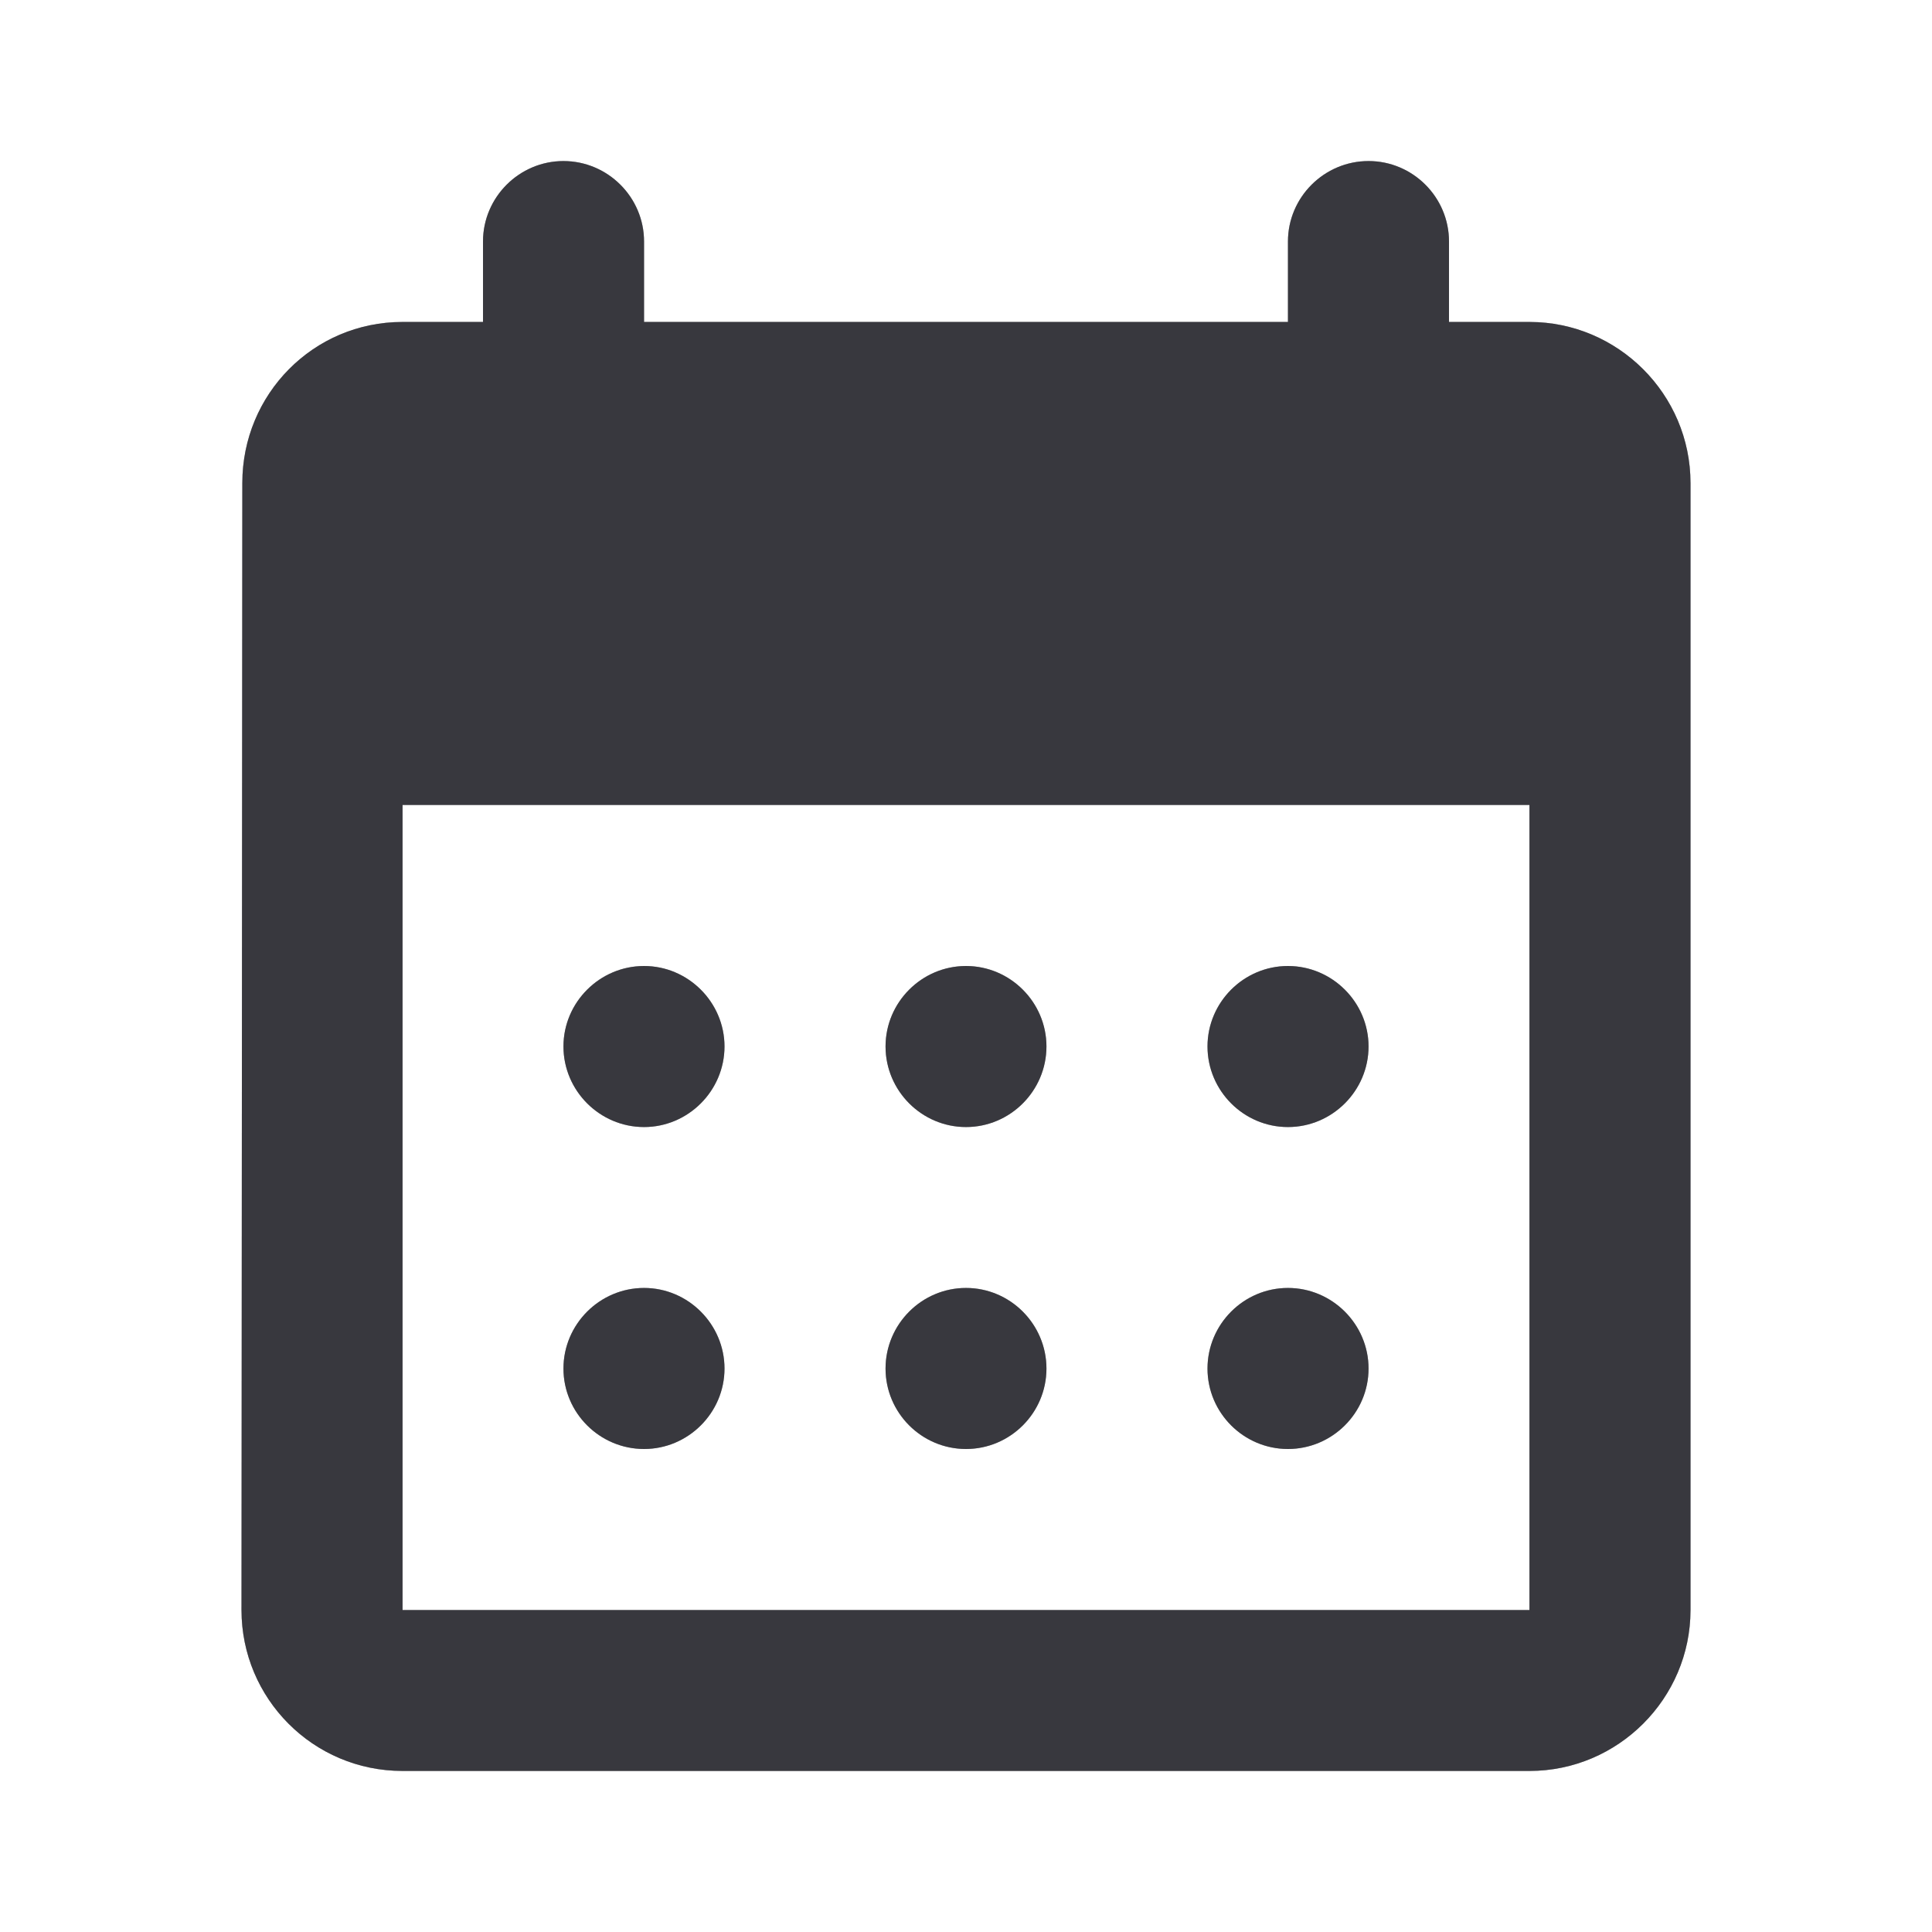 <svg width="14" height="14" viewBox="0 0 14 14" fill="none" xmlns="http://www.w3.org/2000/svg">
<path d="M9.917 1.167C9.596 1.167 9.333 1.429 9.333 1.75V2.333H4.667V1.75C4.667 1.429 4.404 1.167 4.083 1.167C3.763 1.167 3.5 1.429 3.5 1.75V2.333H2.917C2.269 2.333 1.756 2.858 1.756 3.5L1.75 11.667C1.75 12.308 2.269 12.833 2.917 12.833H11.083C11.725 12.833 12.25 12.308 12.25 11.667V3.5C12.25 2.858 11.725 2.333 11.083 2.333H10.5V1.75C10.5 1.429 10.238 1.167 9.917 1.167ZM11.083 11.667H2.917V5.833H11.083V11.667ZM6.417 7.583C6.417 7.263 6.679 7 7 7C7.321 7 7.583 7.263 7.583 7.583C7.583 7.904 7.321 8.167 7 8.167C6.679 8.167 6.417 7.904 6.417 7.583ZM4.083 7.583C4.083 7.263 4.346 7 4.667 7C4.987 7 5.25 7.263 5.25 7.583C5.25 7.904 4.987 8.167 4.667 8.167C4.346 8.167 4.083 7.904 4.083 7.583ZM8.75 7.583C8.75 7.263 9.012 7 9.333 7C9.654 7 9.917 7.263 9.917 7.583C9.917 7.904 9.654 8.167 9.333 8.167C9.012 8.167 8.75 7.904 8.75 7.583ZM6.417 9.917C6.417 9.596 6.679 9.333 7 9.333C7.321 9.333 7.583 9.596 7.583 9.917C7.583 10.238 7.321 10.5 7 10.5C6.679 10.5 6.417 10.238 6.417 9.917ZM4.083 9.917C4.083 9.596 4.346 9.333 4.667 9.333C4.987 9.333 5.25 9.596 5.25 9.917C5.25 10.238 4.987 10.5 4.667 10.5C4.346 10.5 4.083 10.238 4.083 9.917ZM8.75 9.917C8.75 9.596 9.012 9.333 9.333 9.333C9.654 9.333 9.917 9.596 9.917 9.917C9.917 10.238 9.654 10.5 9.333 10.5C9.012 10.5 8.75 10.238 8.75 9.917Z" fill="#6E6E78"/>
<path d="M9.917 1.167C9.596 1.167 9.333 1.429 9.333 1.75V2.333H4.667V1.75C4.667 1.429 4.404 1.167 4.083 1.167C3.763 1.167 3.5 1.429 3.5 1.75V2.333H2.917C2.269 2.333 1.756 2.858 1.756 3.5L1.75 11.667C1.75 12.308 2.269 12.833 2.917 12.833H11.083C11.725 12.833 12.25 12.308 12.25 11.667V3.5C12.25 2.858 11.725 2.333 11.083 2.333H10.5V1.75C10.5 1.429 10.238 1.167 9.917 1.167ZM11.083 11.667H2.917V5.833H11.083V11.667ZM6.417 7.583C6.417 7.263 6.679 7 7 7C7.321 7 7.583 7.263 7.583 7.583C7.583 7.904 7.321 8.167 7 8.167C6.679 8.167 6.417 7.904 6.417 7.583ZM4.083 7.583C4.083 7.263 4.346 7 4.667 7C4.987 7 5.25 7.263 5.25 7.583C5.25 7.904 4.987 8.167 4.667 8.167C4.346 8.167 4.083 7.904 4.083 7.583ZM8.75 7.583C8.75 7.263 9.012 7 9.333 7C9.654 7 9.917 7.263 9.917 7.583C9.917 7.904 9.654 8.167 9.333 8.167C9.012 8.167 8.75 7.904 8.75 7.583ZM6.417 9.917C6.417 9.596 6.679 9.333 7 9.333C7.321 9.333 7.583 9.596 7.583 9.917C7.583 10.238 7.321 10.5 7 10.5C6.679 10.5 6.417 10.238 6.417 9.917ZM4.083 9.917C4.083 9.596 4.346 9.333 4.667 9.333C4.987 9.333 5.25 9.596 5.25 9.917C5.25 10.238 4.987 10.5 4.667 10.5C4.346 10.5 4.083 10.238 4.083 9.917ZM8.75 9.917C8.75 9.596 9.012 9.333 9.333 9.333C9.654 9.333 9.917 9.596 9.917 9.917C9.917 10.238 9.654 10.5 9.333 10.5C9.012 10.5 8.75 10.238 8.75 9.917Z" fill="black" fill-opacity="0.2"/>
<path d="M9.917 1.167C9.596 1.167 9.333 1.429 9.333 1.75V2.333H4.667V1.75C4.667 1.429 4.404 1.167 4.083 1.167C3.763 1.167 3.5 1.429 3.5 1.75V2.333H2.917C2.269 2.333 1.756 2.858 1.756 3.5L1.75 11.667C1.75 12.308 2.269 12.833 2.917 12.833H11.083C11.725 12.833 12.25 12.308 12.25 11.667V3.5C12.25 2.858 11.725 2.333 11.083 2.333H10.5V1.75C10.5 1.429 10.238 1.167 9.917 1.167ZM11.083 11.667H2.917V5.833H11.083V11.667ZM6.417 7.583C6.417 7.263 6.679 7 7 7C7.321 7 7.583 7.263 7.583 7.583C7.583 7.904 7.321 8.167 7 8.167C6.679 8.167 6.417 7.904 6.417 7.583ZM4.083 7.583C4.083 7.263 4.346 7 4.667 7C4.987 7 5.25 7.263 5.25 7.583C5.25 7.904 4.987 8.167 4.667 8.167C4.346 8.167 4.083 7.904 4.083 7.583ZM8.75 7.583C8.75 7.263 9.012 7 9.333 7C9.654 7 9.917 7.263 9.917 7.583C9.917 7.904 9.654 8.167 9.333 8.167C9.012 8.167 8.75 7.904 8.75 7.583ZM6.417 9.917C6.417 9.596 6.679 9.333 7 9.333C7.321 9.333 7.583 9.596 7.583 9.917C7.583 10.238 7.321 10.5 7 10.5C6.679 10.5 6.417 10.238 6.417 9.917ZM4.083 9.917C4.083 9.596 4.346 9.333 4.667 9.333C4.987 9.333 5.25 9.596 5.25 9.917C5.25 10.238 4.987 10.5 4.667 10.5C4.346 10.5 4.083 10.238 4.083 9.917ZM8.75 9.917C8.75 9.596 9.012 9.333 9.333 9.333C9.654 9.333 9.917 9.596 9.917 9.917C9.917 10.238 9.654 10.5 9.333 10.5C9.012 10.5 8.75 10.238 8.75 9.917Z" fill="black" fill-opacity="0.2"/>
<path d="M9.917 1.167C9.596 1.167 9.333 1.429 9.333 1.75V2.333H4.667V1.75C4.667 1.429 4.404 1.167 4.083 1.167C3.763 1.167 3.5 1.429 3.5 1.75V2.333H2.917C2.269 2.333 1.756 2.858 1.756 3.5L1.75 11.667C1.75 12.308 2.269 12.833 2.917 12.833H11.083C11.725 12.833 12.25 12.308 12.25 11.667V3.5C12.25 2.858 11.725 2.333 11.083 2.333H10.5V1.75C10.5 1.429 10.238 1.167 9.917 1.167ZM11.083 11.667H2.917V5.833H11.083V11.667ZM6.417 7.583C6.417 7.263 6.679 7 7 7C7.321 7 7.583 7.263 7.583 7.583C7.583 7.904 7.321 8.167 7 8.167C6.679 8.167 6.417 7.904 6.417 7.583ZM4.083 7.583C4.083 7.263 4.346 7 4.667 7C4.987 7 5.25 7.263 5.25 7.583C5.25 7.904 4.987 8.167 4.667 8.167C4.346 8.167 4.083 7.904 4.083 7.583ZM8.75 7.583C8.75 7.263 9.012 7 9.333 7C9.654 7 9.917 7.263 9.917 7.583C9.917 7.904 9.654 8.167 9.333 8.167C9.012 8.167 8.75 7.904 8.75 7.583ZM6.417 9.917C6.417 9.596 6.679 9.333 7 9.333C7.321 9.333 7.583 9.596 7.583 9.917C7.583 10.238 7.321 10.5 7 10.5C6.679 10.5 6.417 10.238 6.417 9.917ZM4.083 9.917C4.083 9.596 4.346 9.333 4.667 9.333C4.987 9.333 5.25 9.596 5.25 9.917C5.25 10.238 4.987 10.5 4.667 10.5C4.346 10.5 4.083 10.238 4.083 9.917ZM8.75 9.917C8.75 9.596 9.012 9.333 9.333 9.333C9.654 9.333 9.917 9.596 9.917 9.917C9.917 10.238 9.654 10.5 9.333 10.5C9.012 10.5 8.75 10.238 8.75 9.917Z" fill="black" fill-opacity="0.2"/>
</svg>
